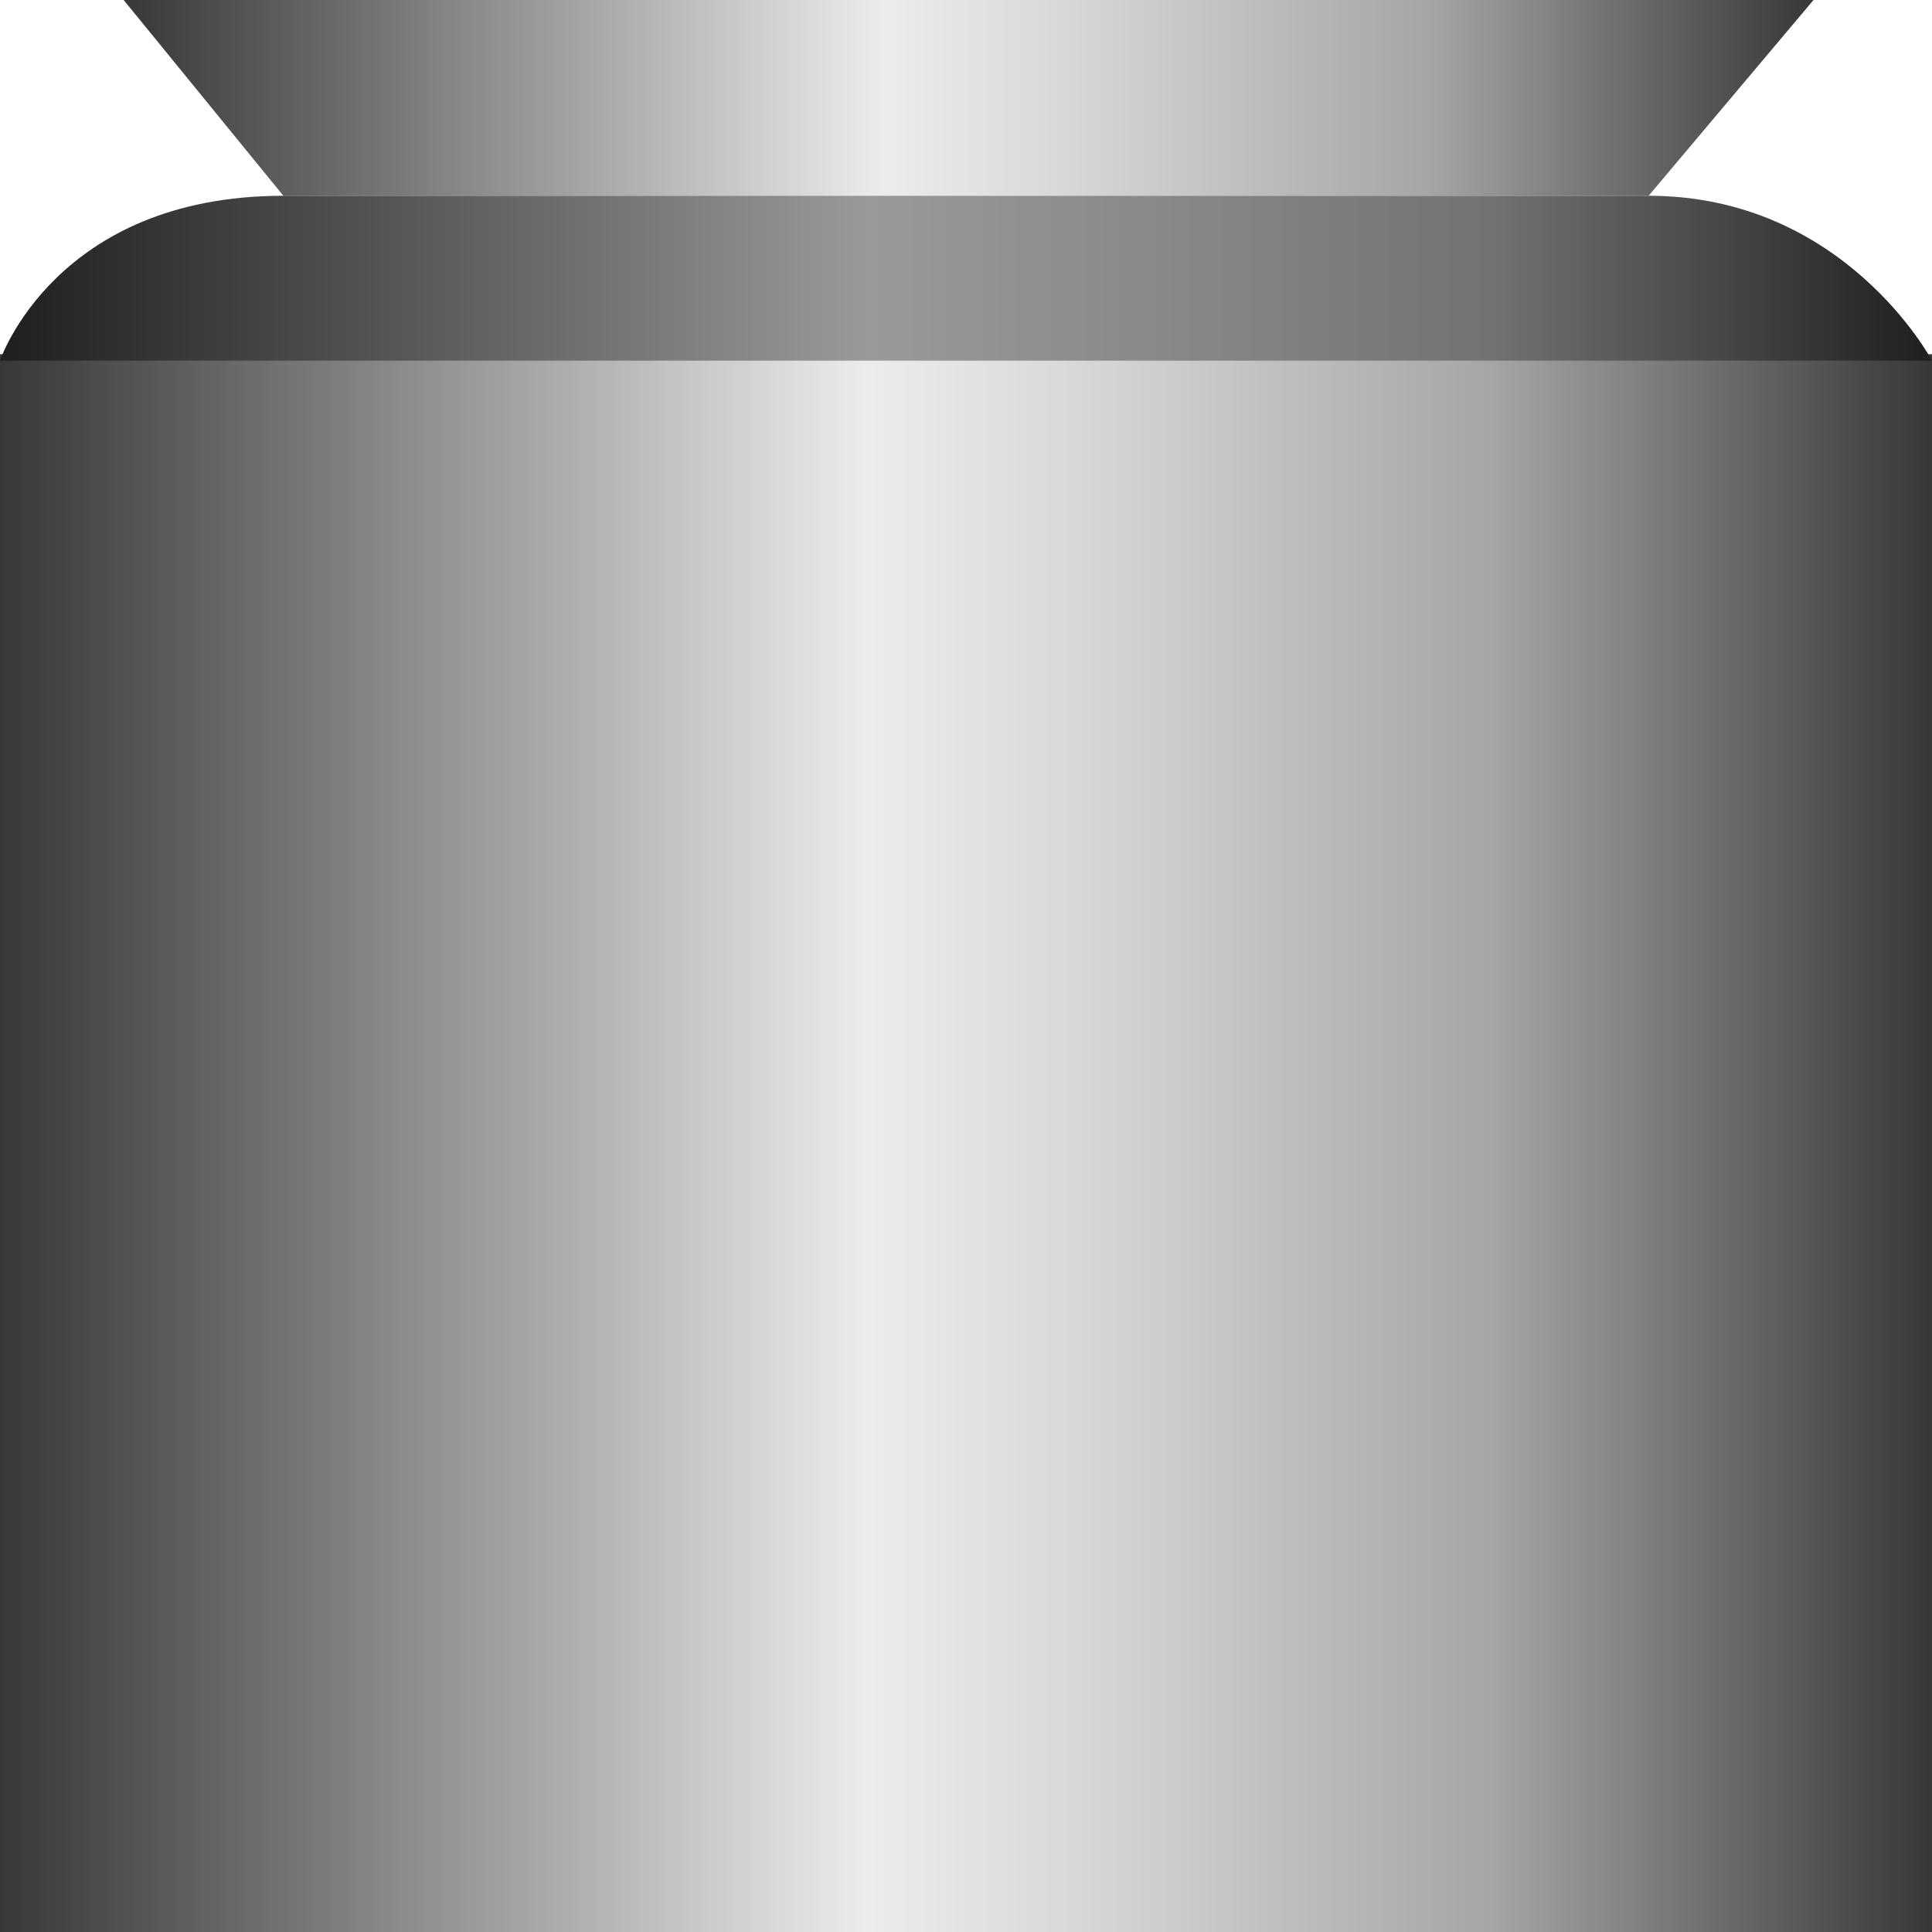 <!DOCTYPE svg PUBLIC "-//W3C//DTD SVG 1.1//EN" "http://www.w3.org/Graphics/SVG/1.1/DTD/svg11.dtd"><svg version="1.1" xmlns="http://www.w3.org/2000/svg" xmlns:xlink="http://www.w3.org/1999/xlink" width="112px" height="112px" viewBox="0 0 112.5 112.5" enable-background="new 0 0 112.5 112.5" xml:space="preserve">
<g id="Group_TankBody">
<linearGradient id="SVGID_1_" gradientUnits="userSpaceOnUse" x1="0" y1="66.562" x2="112.5" y2="66.562">
	<stop offset="0" style="stop-color:#383838" />
	<stop offset="0.45" style="stop-color:#ECECEC" />
	<stop offset="0.55" style="stop-color:#D9D9D9" />
	<stop offset="0.76" style="stop-color:#A8A8A8" />
	<stop offset="0.77" style="stop-color:#A6A6A6" />
	<stop offset="1" style="stop-color:#383838" />
</linearGradient>
<rect y="20.625" fill="url(#SVGID_1_)" width="112.5" height="91.875" />
<linearGradient id="SVGID_2_" gradientUnits="userSpaceOnUse" x1="7.2" y1="5.7" x2="105.6" y2="5.7">
	<stop offset="0" style="stop-color:#383838" />
	<stop offset="0.45" style="stop-color:#ECECEC" />
	<stop offset="0.55" style="stop-color:#D9D9D9" />
	<stop offset="0.76" style="stop-color:#A8A8A8" />
	<stop offset="0.77" style="stop-color:#A6A6A6" />
	<stop offset="1" style="stop-color:#383838" />
</linearGradient>
<polygon fill="url(#SVGID_2_)" points="96,11.4 105.6,0 7.2,0 16.5,11.4 " />
<linearGradient id="SVGID_3_" gradientUnits="userSpaceOnUse" x1="0" y1="16.2" x2="112.5" y2="16.2">
	<stop offset="0" style="stop-color:#1F1F1F" />
	<stop offset="0.45" style="stop-color:#999999" />
	<stop offset="0.62" style="stop-color:#868686" />
	<stop offset="0.77" style="stop-color:#737373" />
	<stop offset="1" style="stop-color:#1F1F1F" />
</linearGradient>
<path fill="url(#SVGID_3_)" d="M96,11.4H16.5C3.211,11.4,0,21,0,21h112.5C112.5,21,107.419,11.4,96,11.4z" />
</g>
</svg>